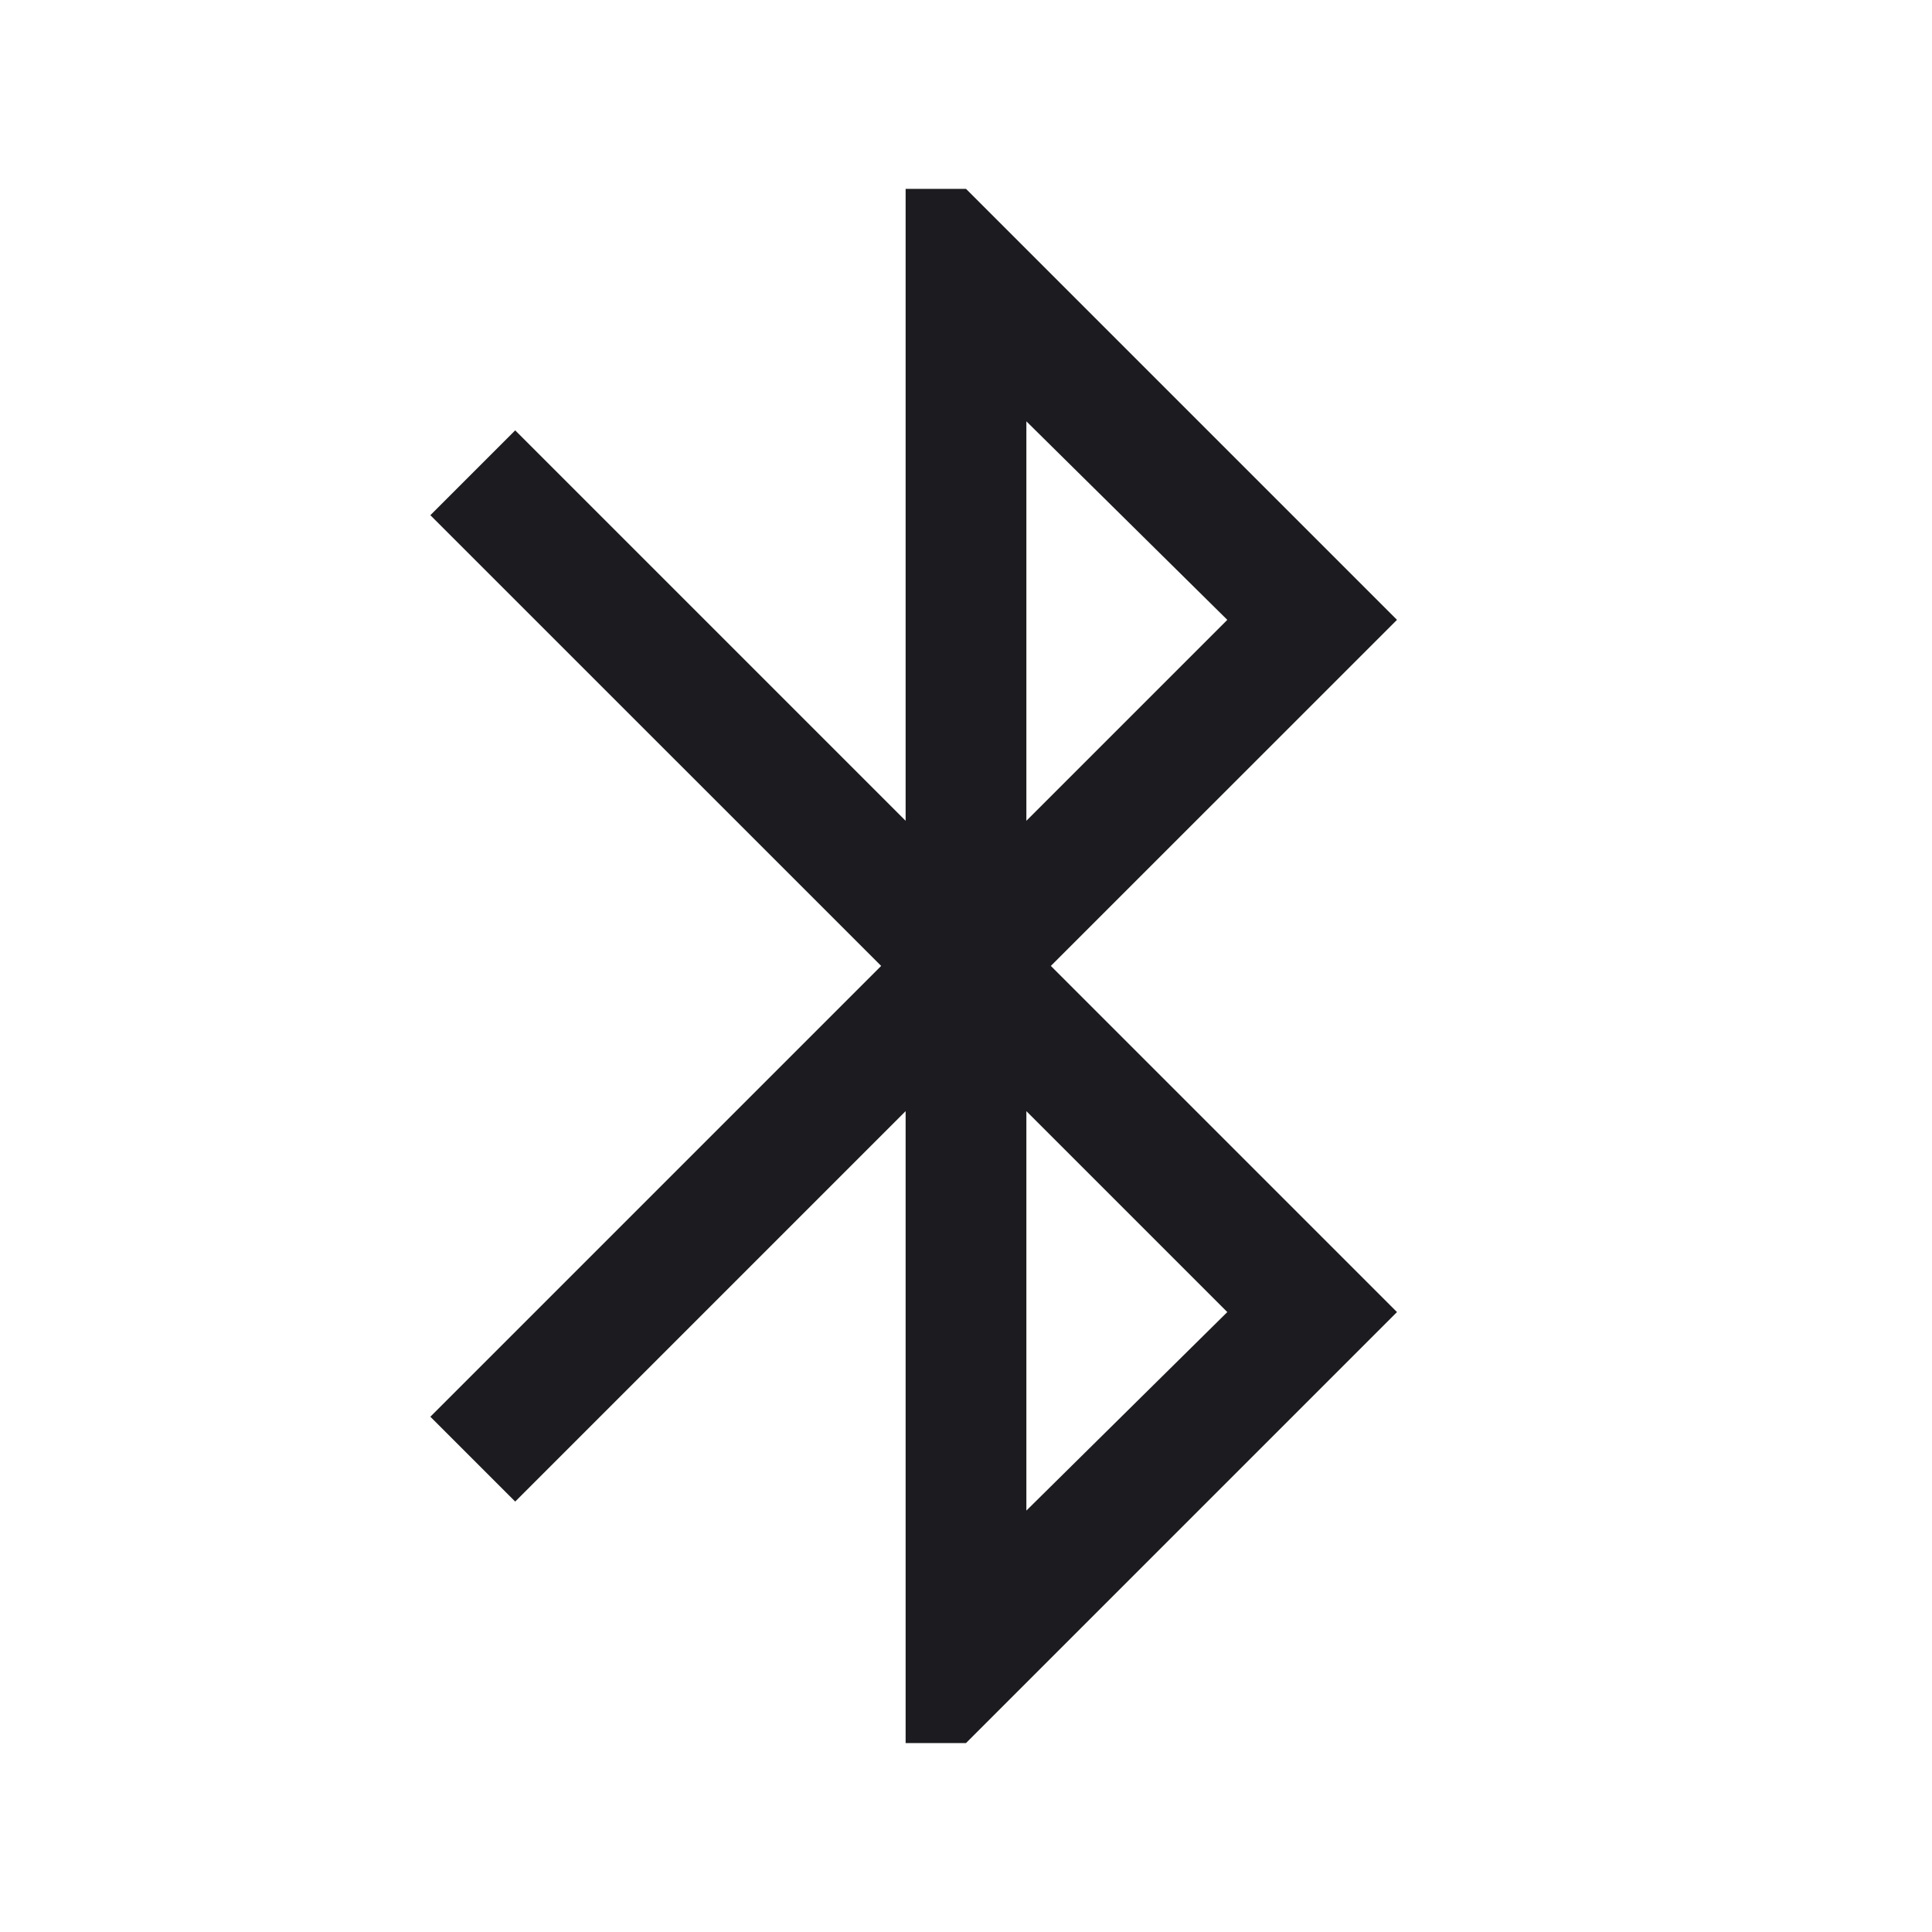 <svg width="24" height="24" viewBox="0 0 24 24" fill="none" xmlns="http://www.w3.org/2000/svg">
<mask id="mask0_1150_639" style="mask-type:alpha" maskUnits="userSpaceOnUse" x="0" y="0" width="24" height="24">
<rect width="24" height="24" fill="#D9D9D9"/>
</mask>
<g mask="url(#mask0_1150_639)">
<path d="M11.25 21.653V13.803L6.4 18.653L5.346 17.599L10.946 11.999L5.346 6.4L6.4 5.346L11.25 10.196V2.346H12L17.354 7.7L13.054 11.999L17.354 16.299L12 21.653H11.25ZM12.75 10.196L15.246 7.7L12.75 5.234V10.196ZM12.75 18.765L15.246 16.299L12.75 13.803V18.765Z" fill="#1C1B1F"/>
</g>
</svg>
